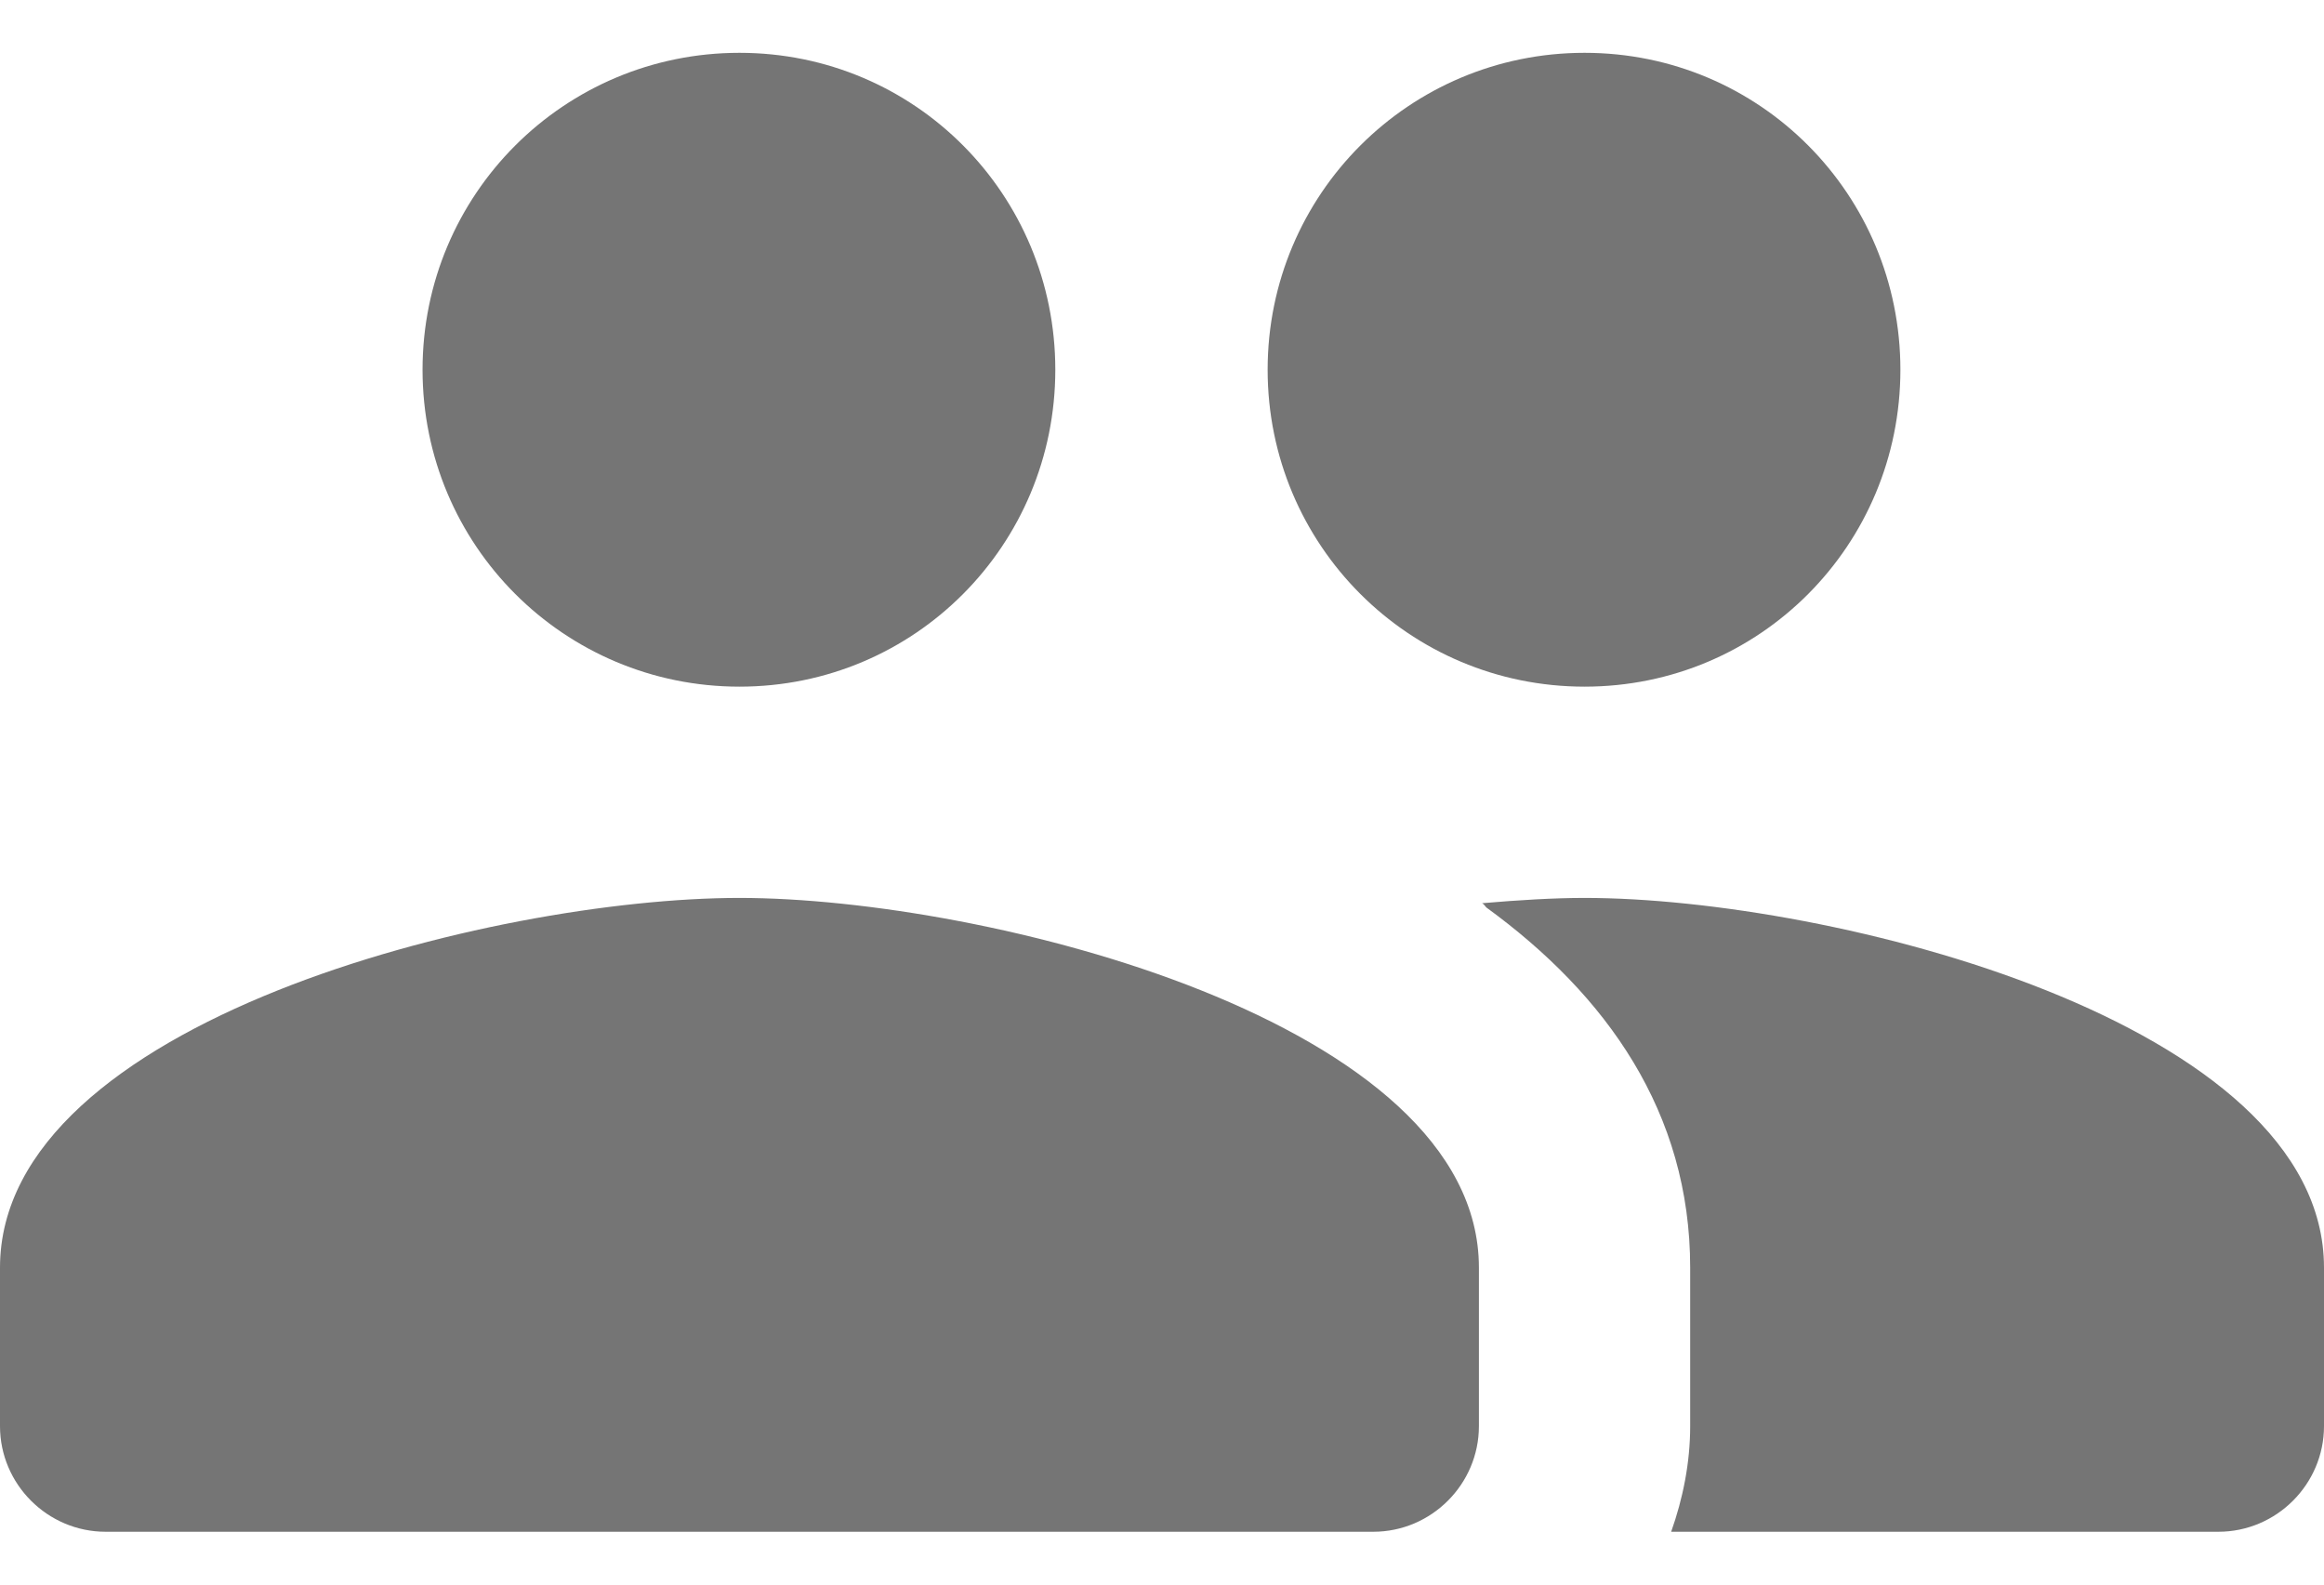 <svg width="22" height="15" viewBox="0 0 22 15" fill="none" xmlns="http://www.w3.org/2000/svg">
<path fill-rule="evenodd" clip-rule="evenodd" d="M9.99 3.5C9.99 5.16 8.66 6.5 7 6.5C5.34 6.5 4 5.16 4 3.5C4 1.84 5.34 0.5 7 0.5C8.66 0.5 9.99 1.84 9.99 3.5ZM17.99 3.5C17.99 5.16 16.66 6.5 15 6.5C13.34 6.5 12 5.16 12 3.5C12 1.84 13.34 0.5 15 0.5C16.66 0.5 17.99 1.84 17.99 3.5ZM7 8.5C4.67 8.5 0 9.67 0 12V13.5C0 14.05 0.45 14.5 1 14.5H13C13.55 14.5 14 14.05 14 13.5V12C14 9.67 9.33 8.5 7 8.5ZM14.03 8.55C14.38 8.52 14.71 8.5 15 8.5C17.33 8.5 22 9.67 22 12V13.5C22 14.05 21.55 14.5 21 14.5H15.82C15.93 14.19 16 13.85 16 13.5V12C16 10.53 15.21 9.42 14.07 8.59C14.067 8.587 14.064 8.583 14.061 8.579C14.053 8.569 14.044 8.557 14.03 8.55Z" fill="#757575"/>
</svg>
